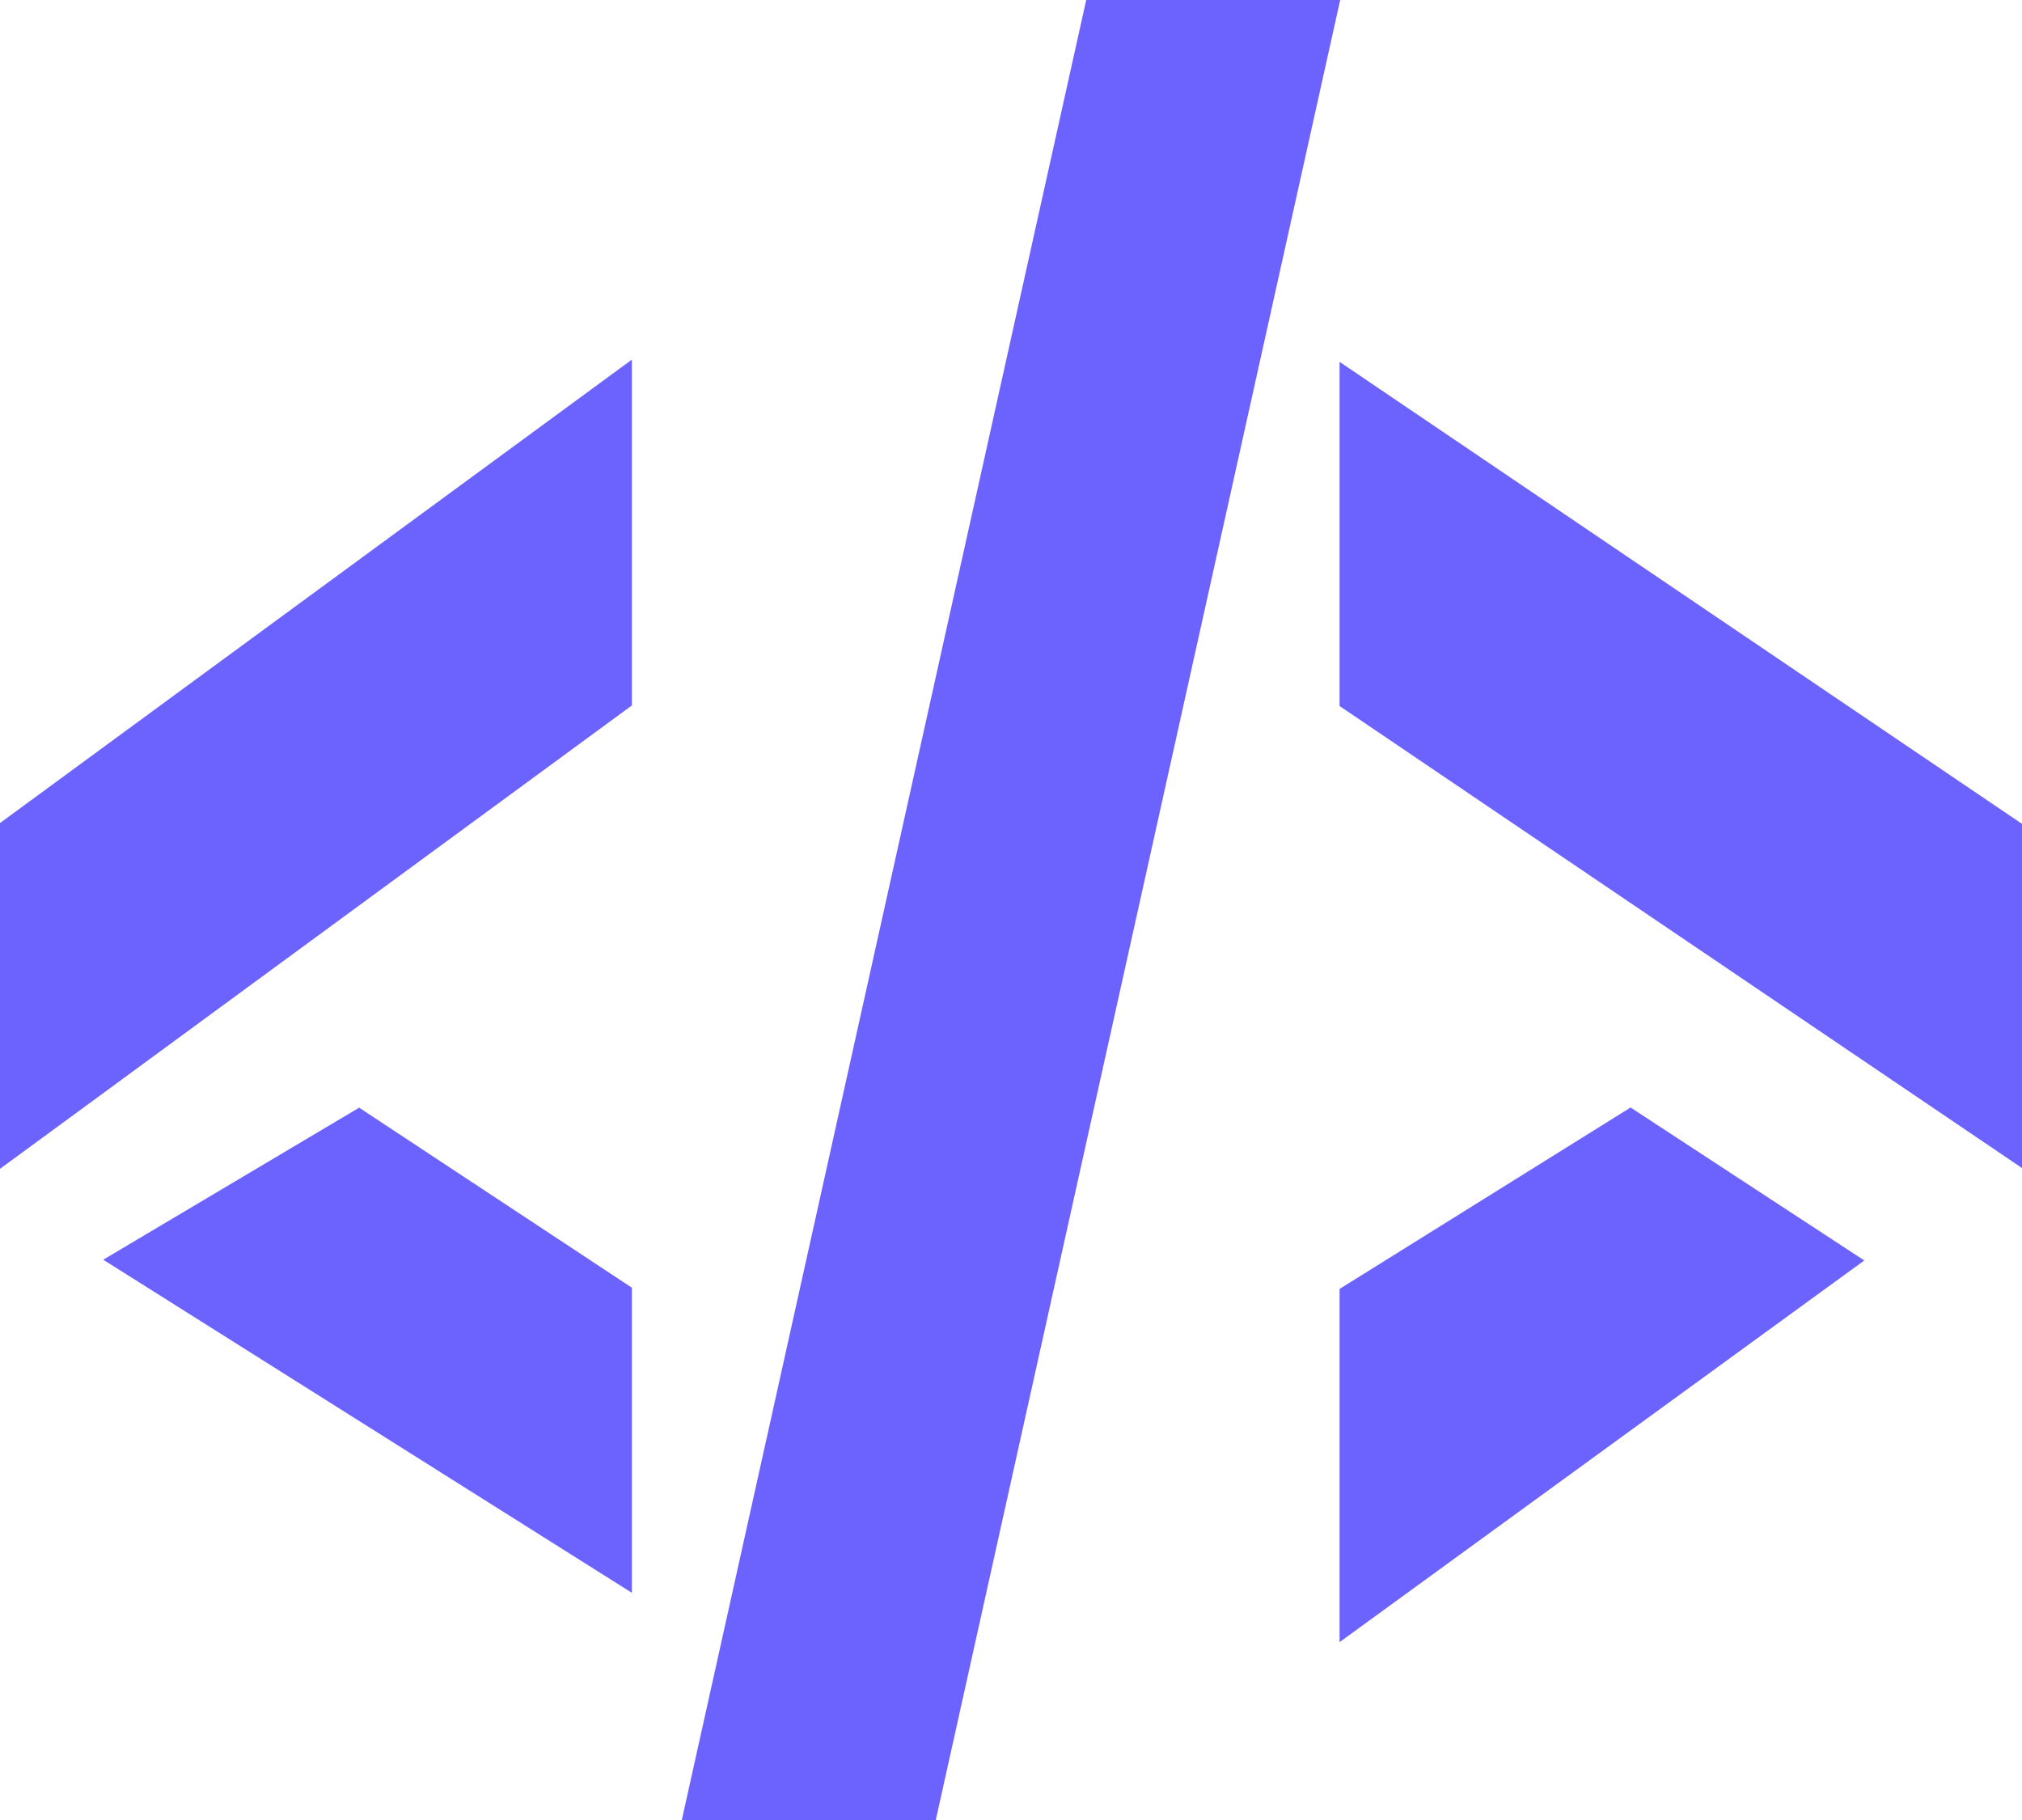<svg width="40" height="36" viewBox="0 0 40 36" fill="none" xmlns="http://www.w3.org/2000/svg">
<g clip-path="url(#clip0)">
<path d="M0 22.5V16.9L12 8.1V13.7L0 22.5Z" fill="#6C63FF" stroke="#6C63FF"/>
<path d="M12 25.74V30.6L3 24.93L7.091 22.5L12 25.74Z" fill="#6C63FF" stroke="#6C63FF"/>
<path d="M26 0H22L14 36H18L26 0Z" fill="#6C63FF" stroke="#6C63FF"/>
<path d="M27 13.7V8.1L40 16.9V22.5L27 13.7Z" fill="#6C63FF" stroke="#6C63FF"/>
<path d="M27 31.5V25.773L32.25 22.5L36 24.954L27 31.5Z" fill="#6C63FF" stroke="#6C63FF"/>
</g>
<defs>
<clipPath id="clip0">
<rect width="40" height="36" fill="white"/>
</clipPath>
</defs>
</svg>
